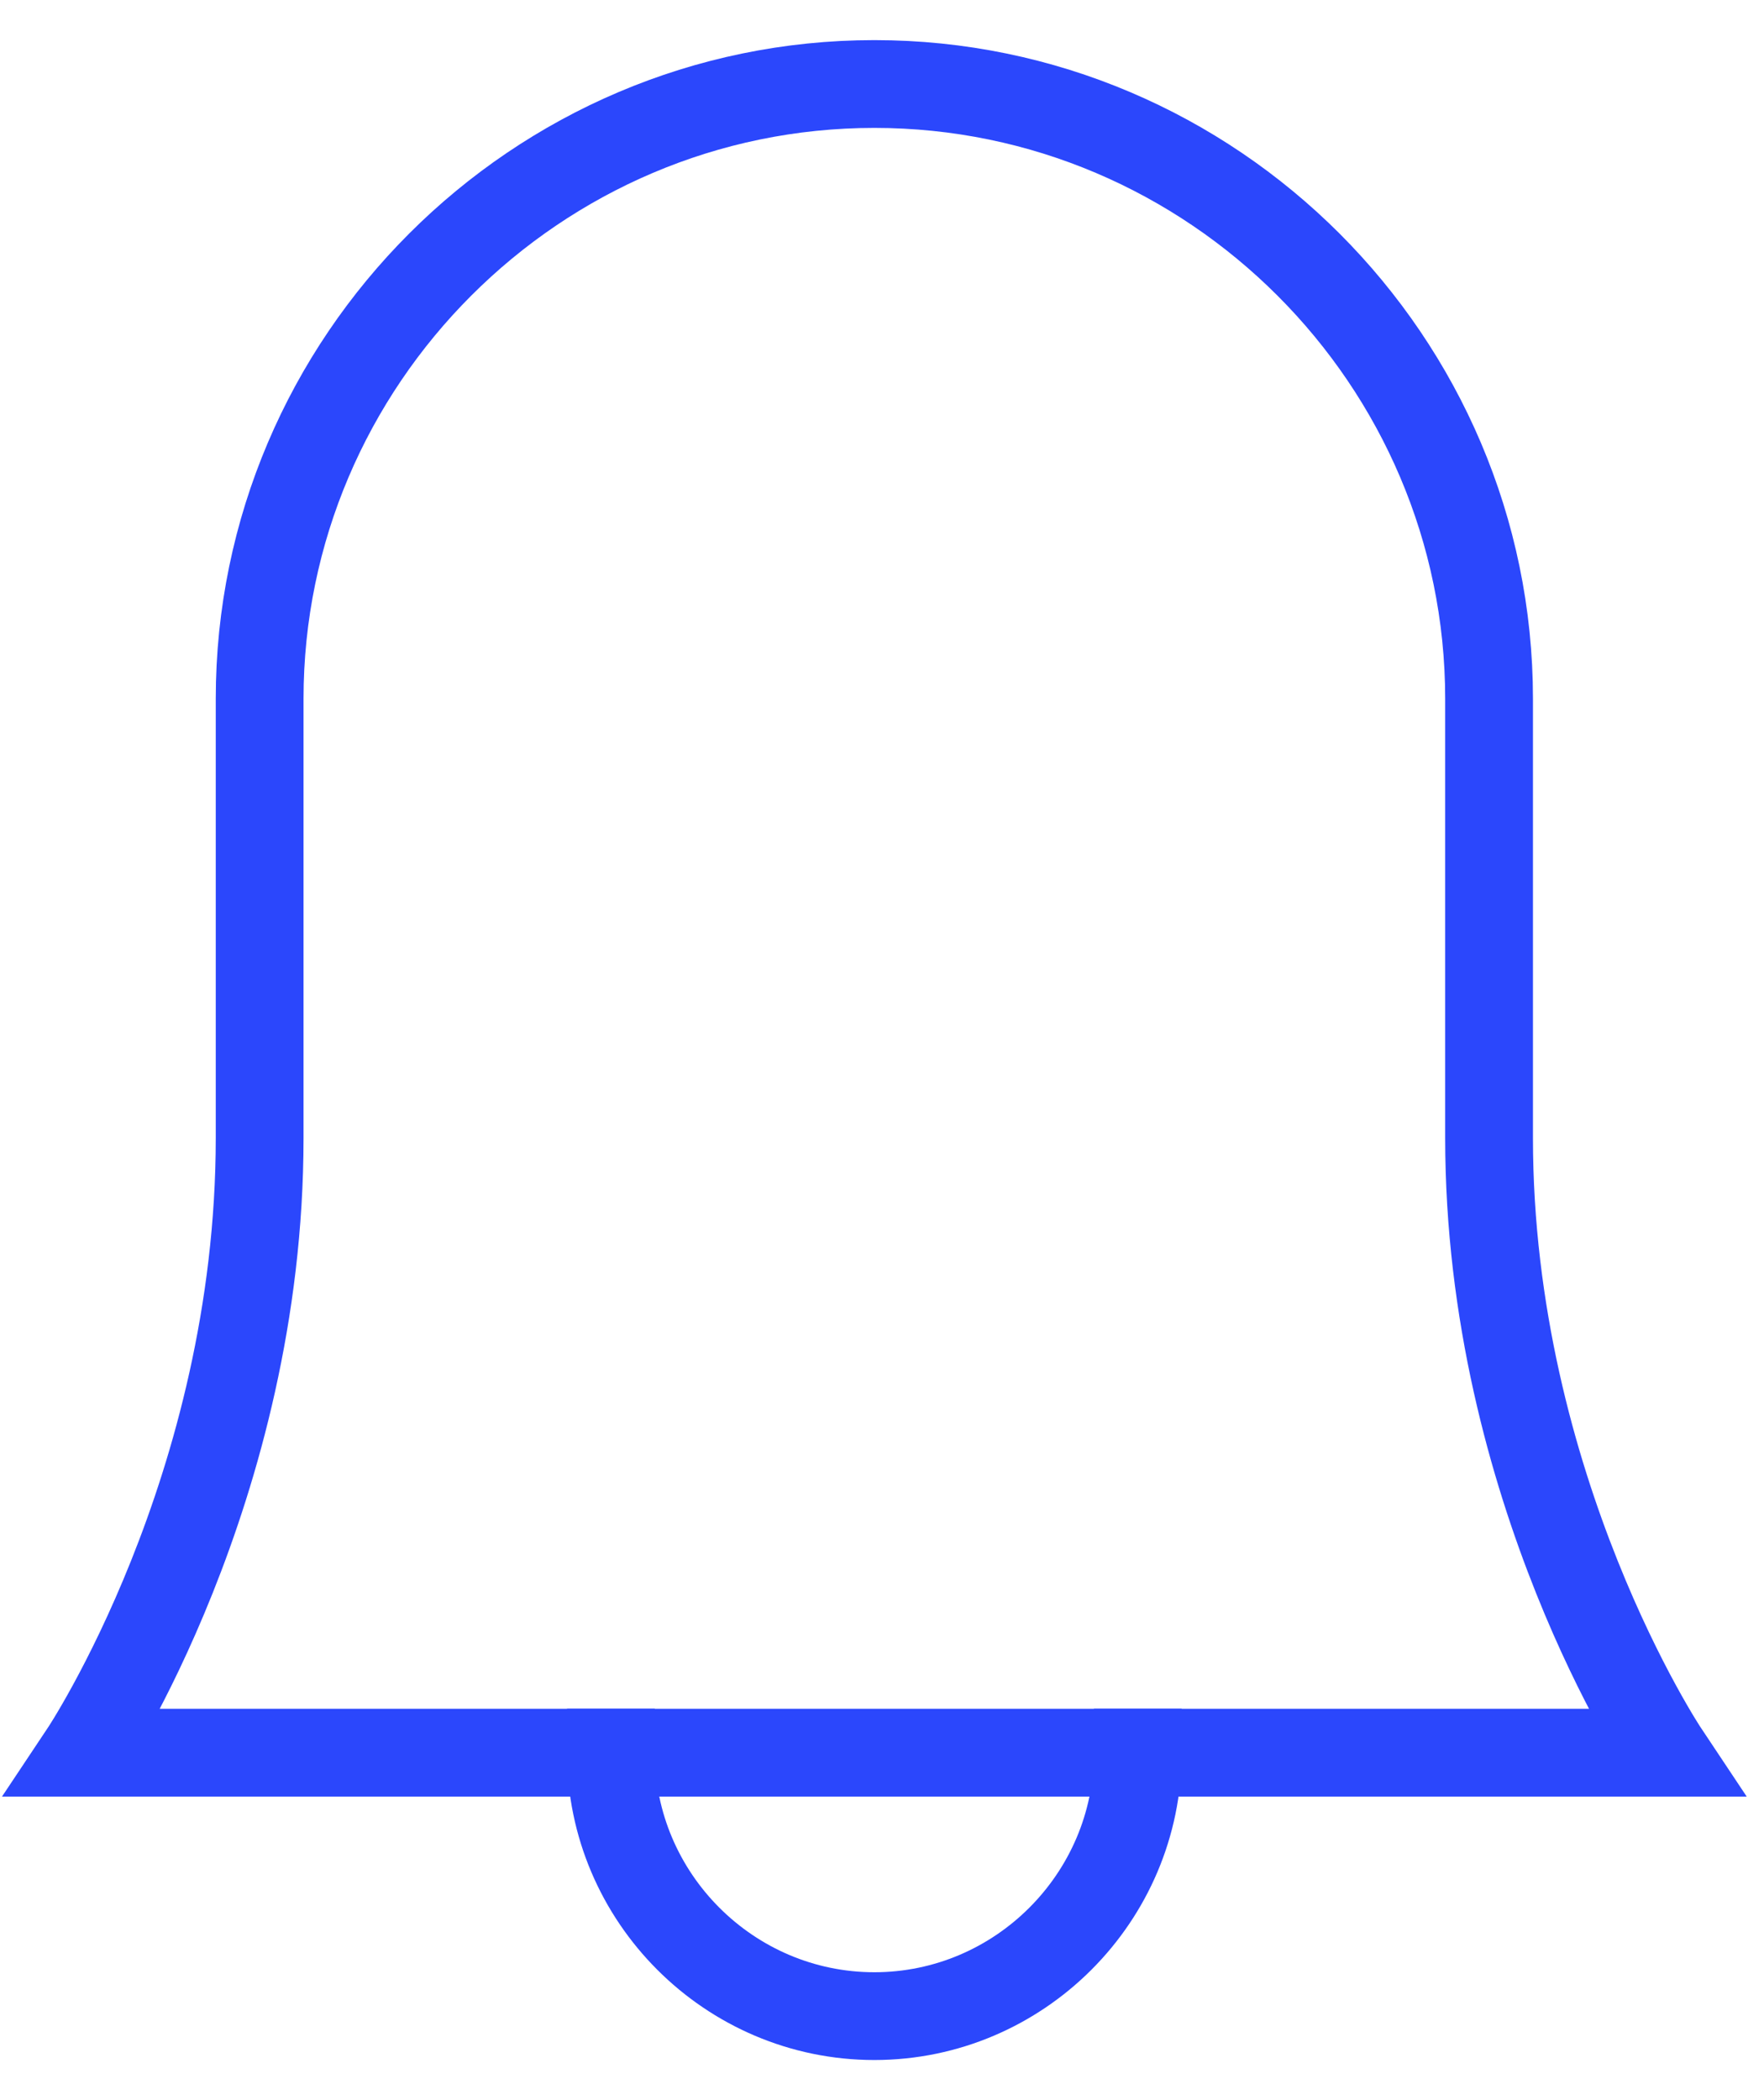 <svg width="21" height="25" viewBox="0 0 21 25" fill="none" xmlns="http://www.w3.org/2000/svg">
<g clip-path="url(#clip0_114_177)">
<path d="M13.545 20.863C13.545 22.588 12.134 24 10.409 24C8.684 24 7.273 22.588 7.273 20.863" stroke="#2B47FC" stroke-width="1.045" stroke-linecap="square"/>
<path fill-rule="evenodd" clip-rule="evenodd" d="M17.727 13.546C17.727 10.88 17.727 8.318 17.727 8.318C17.727 4.293 14.434 1 10.409 1C6.384 1 3.091 4.293 3.091 8.318C3.091 8.318 3.091 10.88 3.091 13.546C3.091 17.727 1 20.864 1 20.864H19.818C19.818 20.864 17.727 17.727 17.727 13.546Z" stroke="#2B47FC" stroke-width="1.045" stroke-linecap="square"/>
</g>
<defs>
<clipPath id="clip0_114_177">
<rect width="21" height="25" fill="white"/>
</clipPath>
</defs>
</svg>
